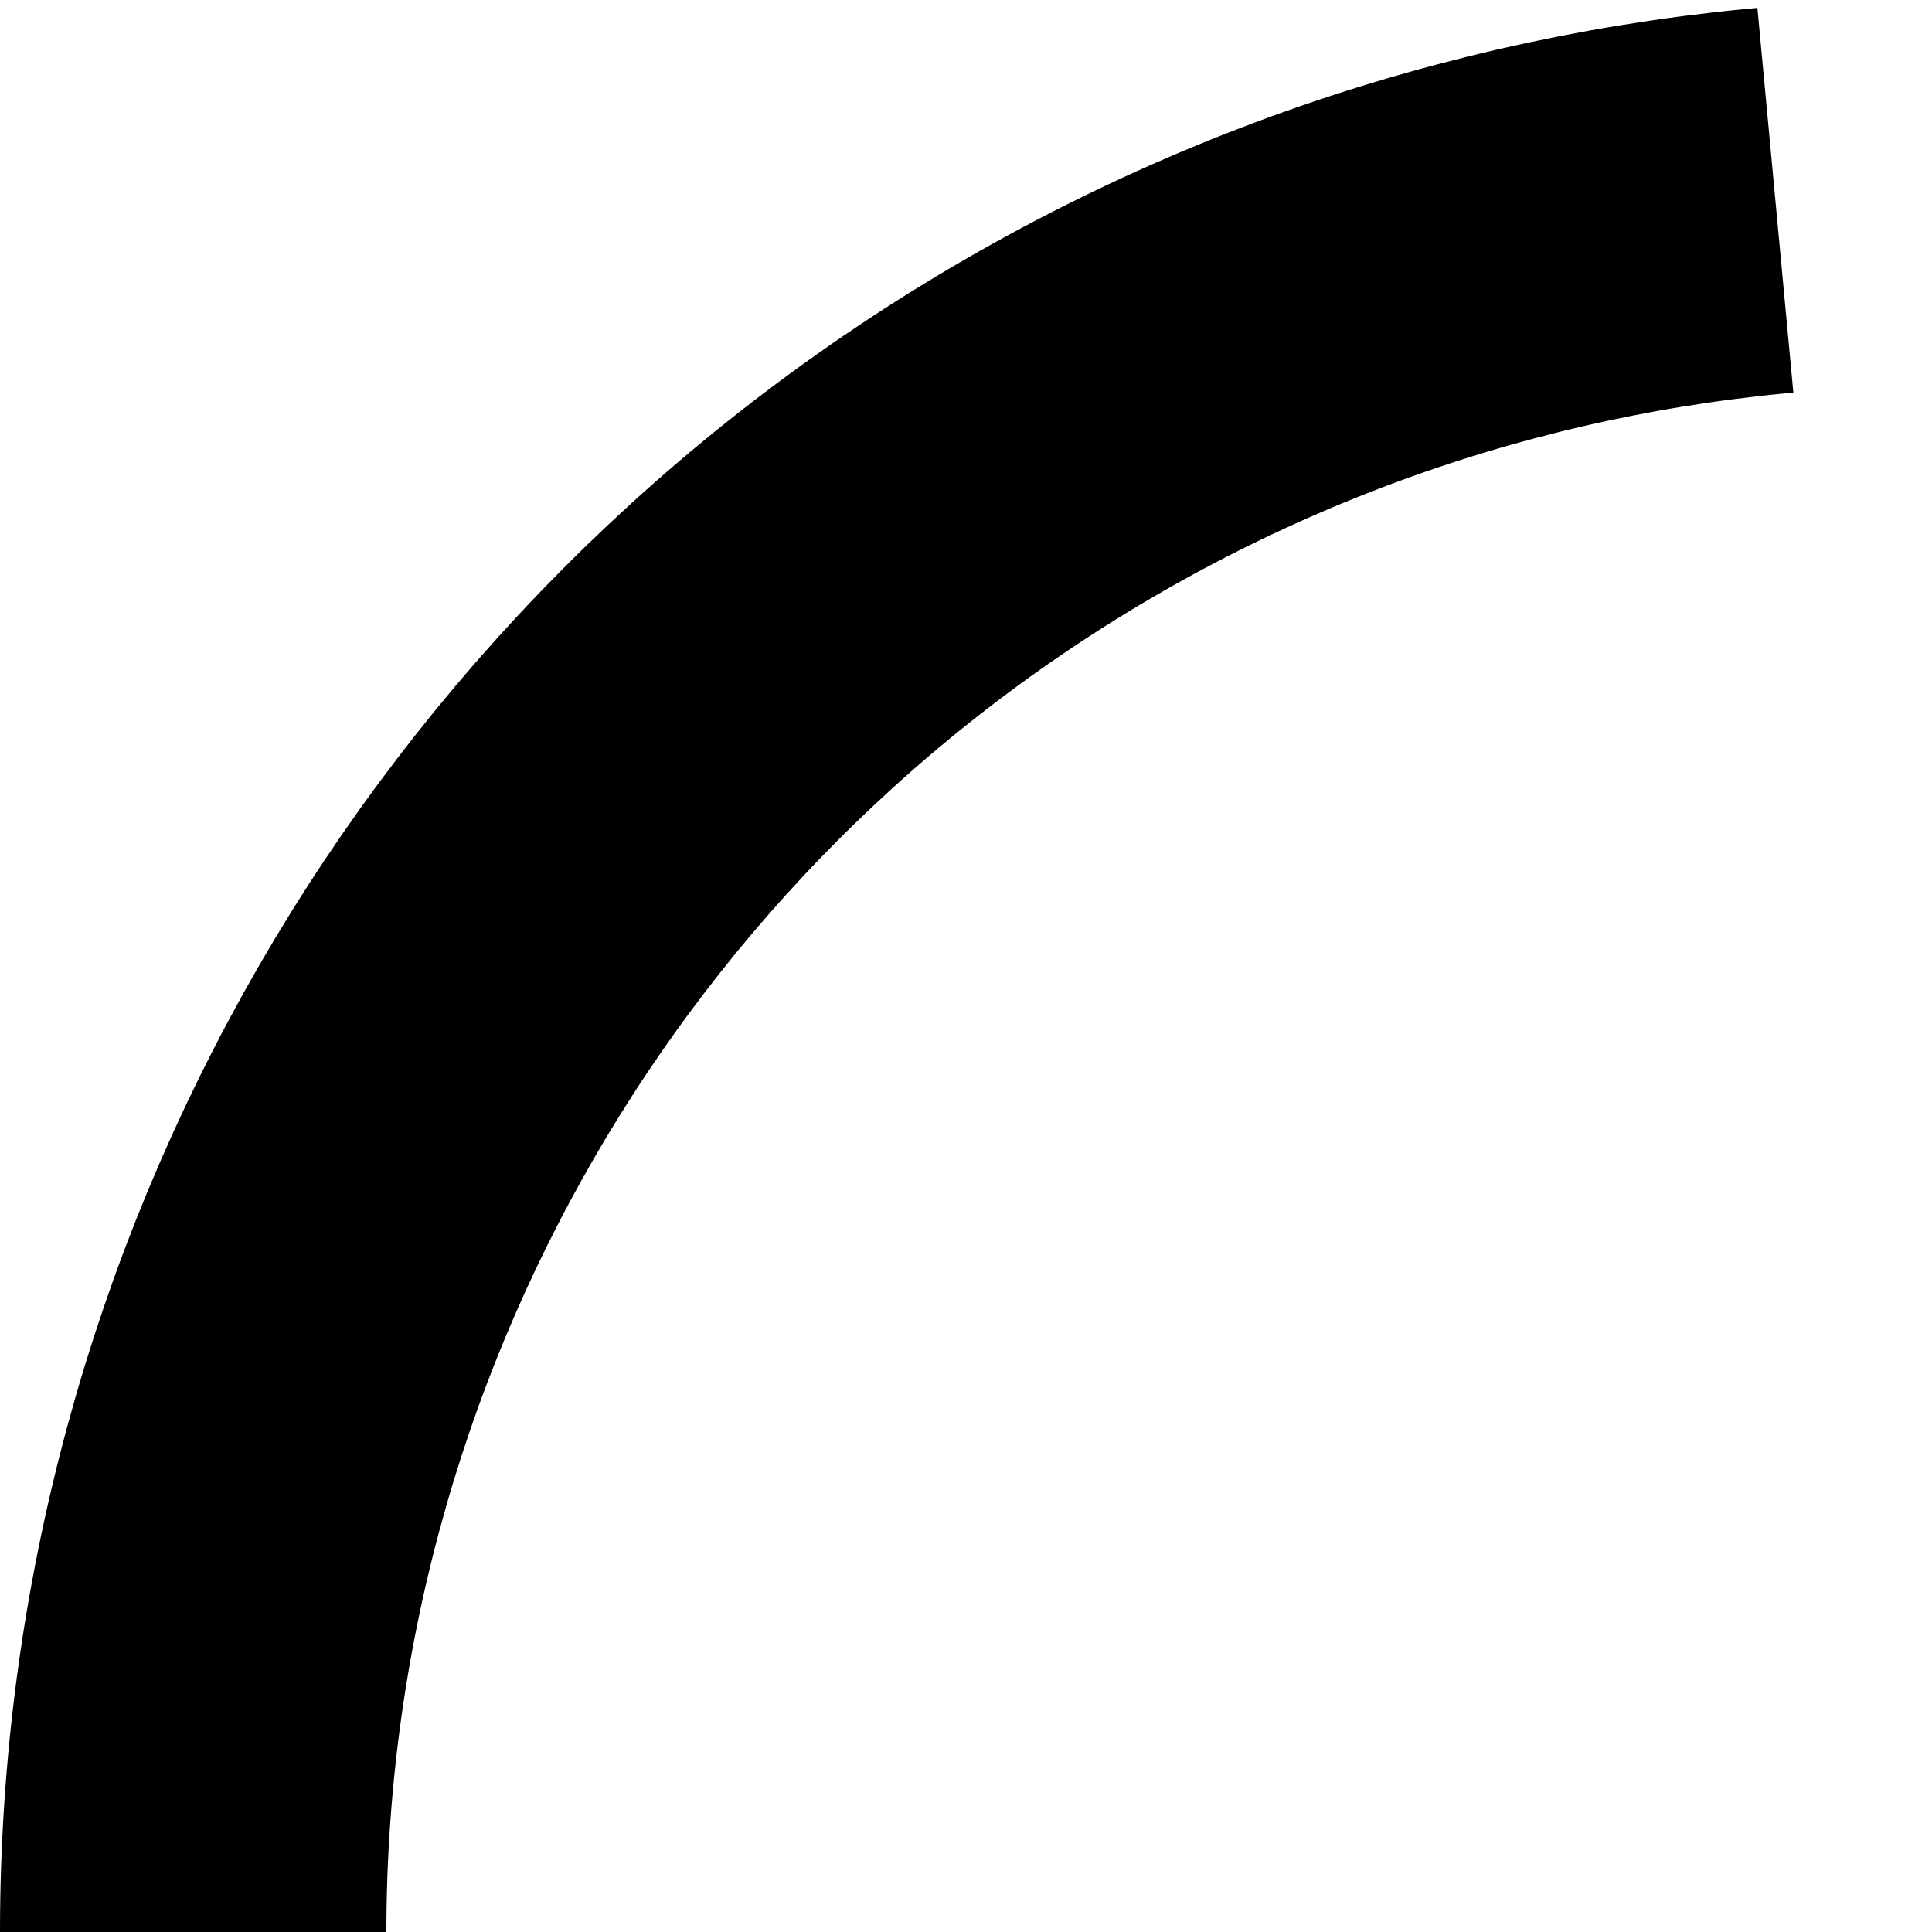 <svg width="50" height="50" viewBox="0 0 50 50" xmlns="http://www.w3.org/2000/svg" fill="currentColor">
  <circle cx="50" cy="50" r="45" stroke-width="10" stroke="#000" fill="none" stroke-dasharray="283" stroke-dashoffset="75">
    <animateTransform 
      attributeName="transform" 
      type="rotate" 
      from="0 50 50" 
      to="360 50 50" 
      dur="1s" 
      repeatCount="indefinite"/>
  </circle>
</svg>
